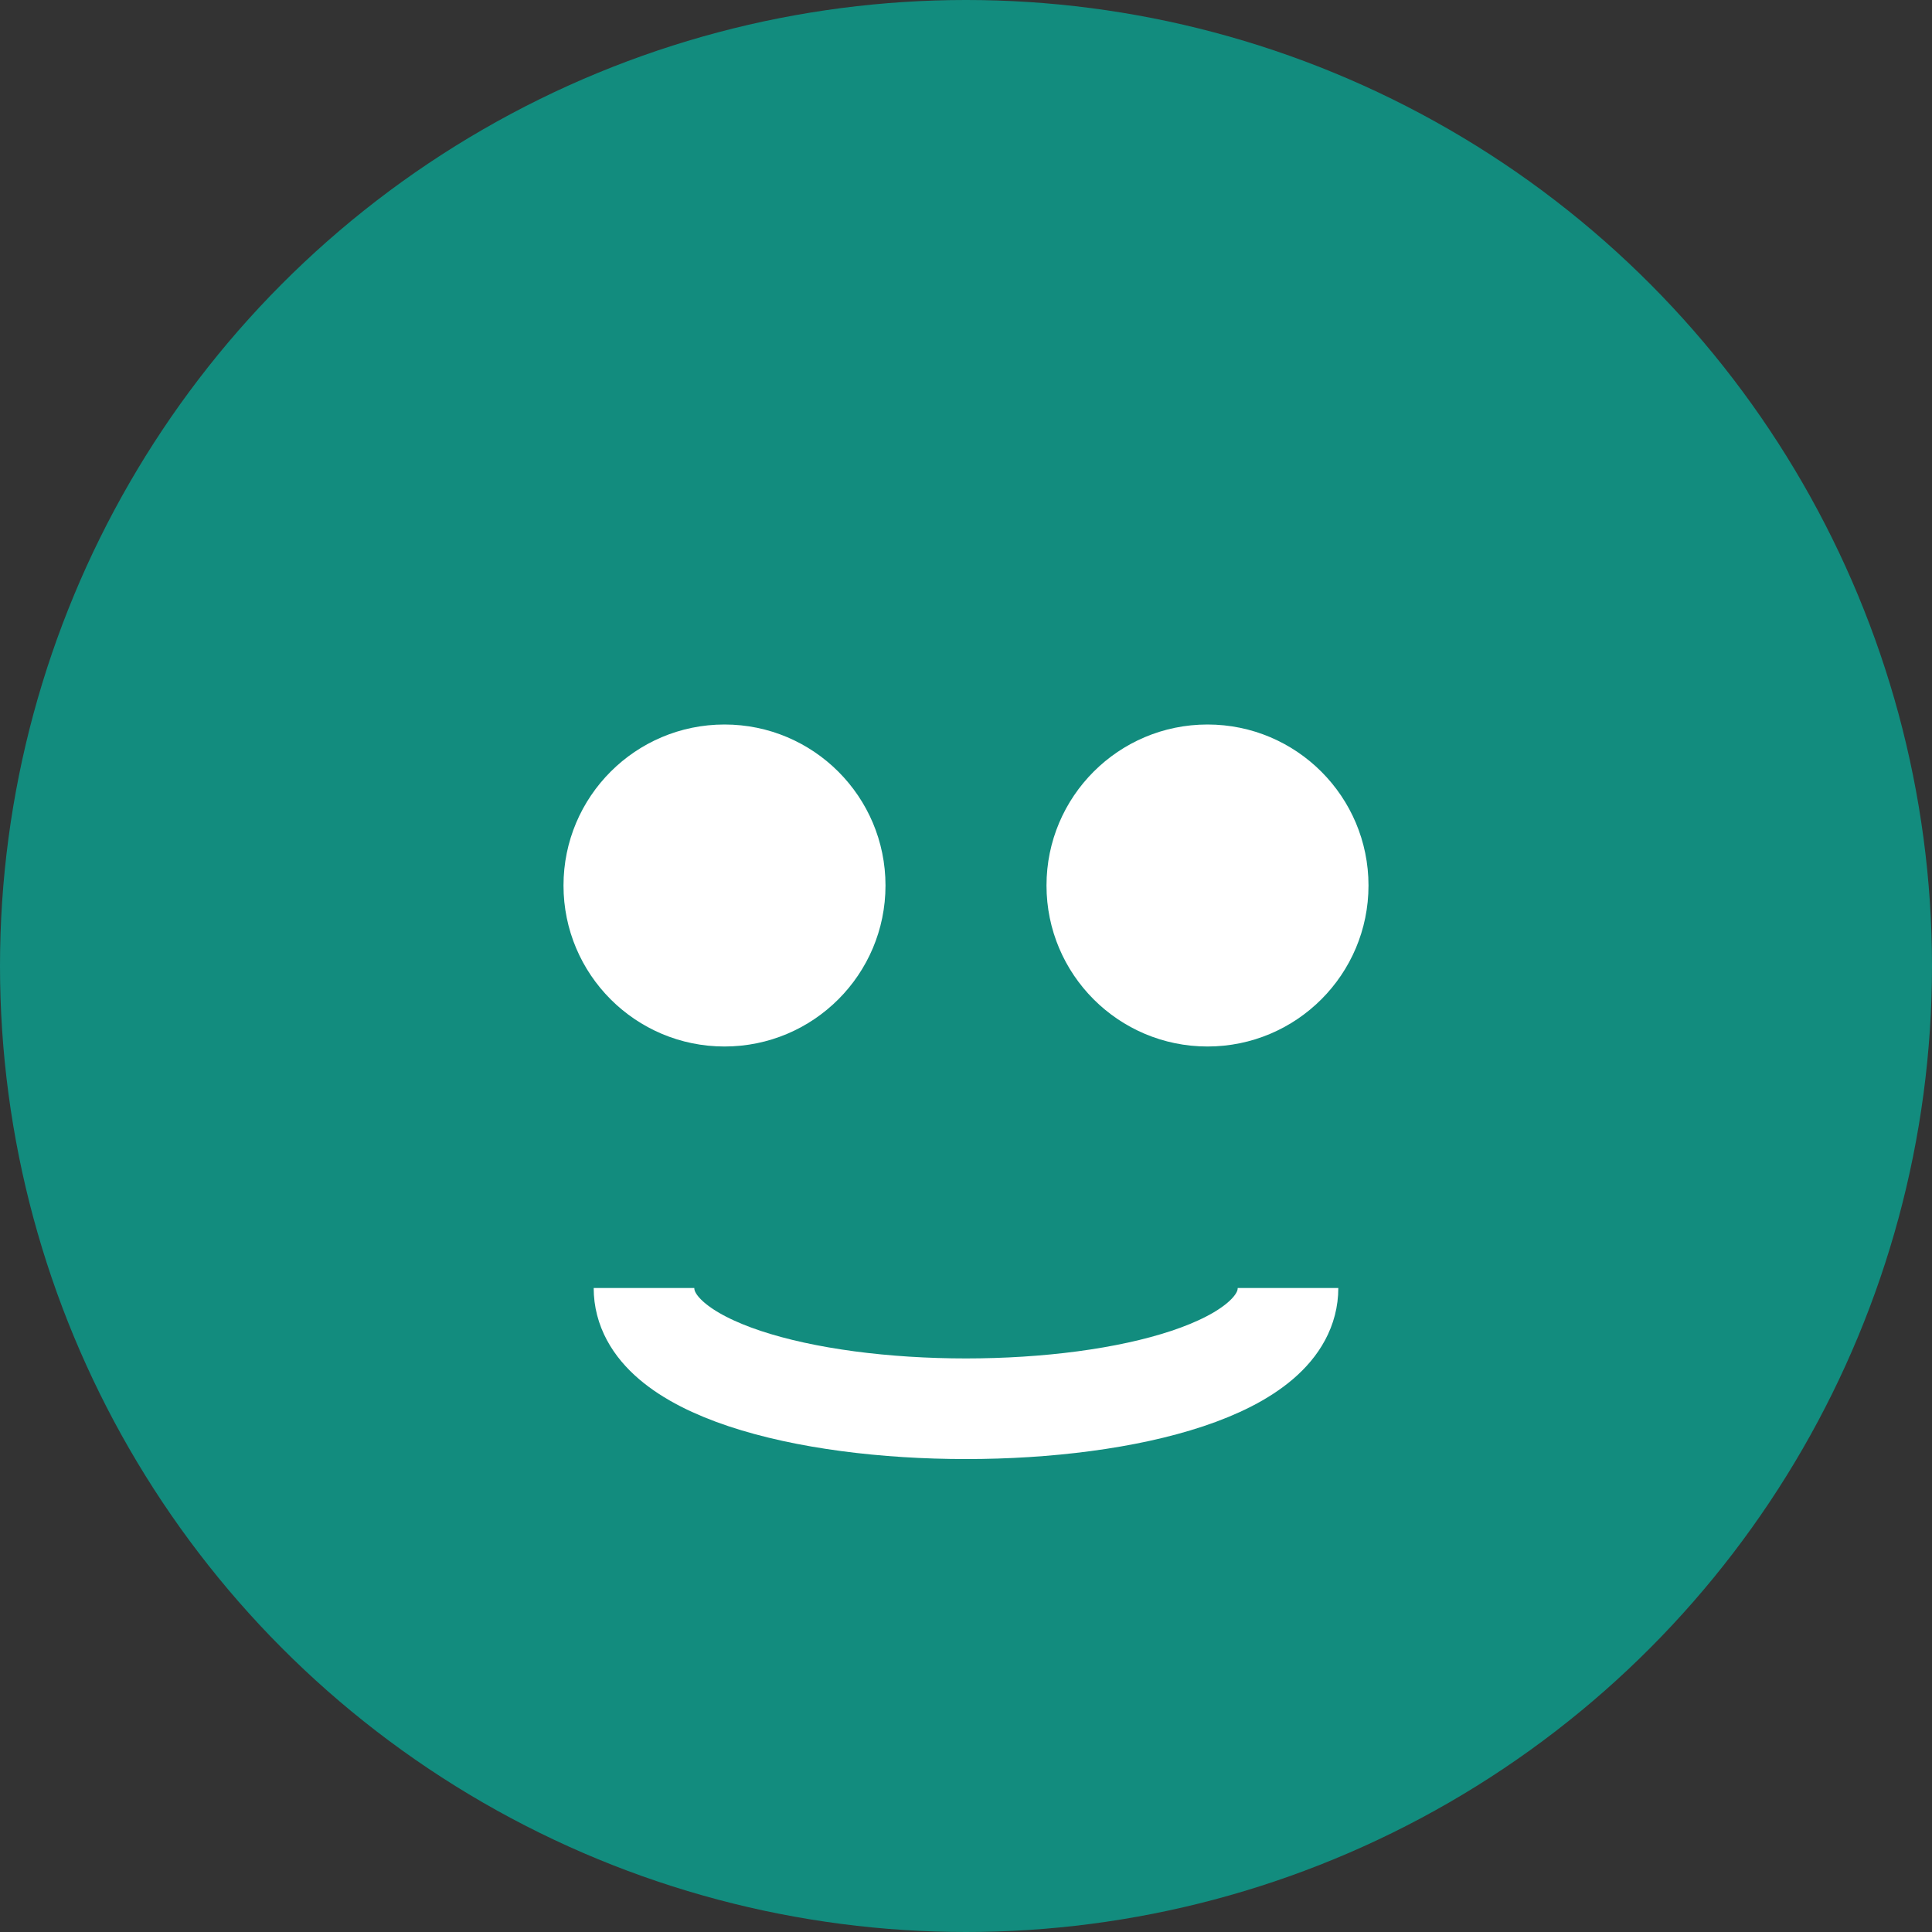 <svg xmlns="http://www.w3.org/2000/svg" viewBox="0 0 48 48" width="48" height="48">
  <rect x="0" y="0" width="48" height="48" fill="#333333" stroke="none"/>
  <circle cx="24" cy="24" r="24" fill="#128C7E"/>
  <circle cx="18" cy="22" r="4" fill="#FFFFFF"/>
  <circle cx="30" cy="22" r="4" fill="#FFFFFF"/>
  <path d="M16 32 C16 36, 32 36, 32 32" stroke="#FFFFFF" stroke-width="2.5" fill="none"/>
</svg>